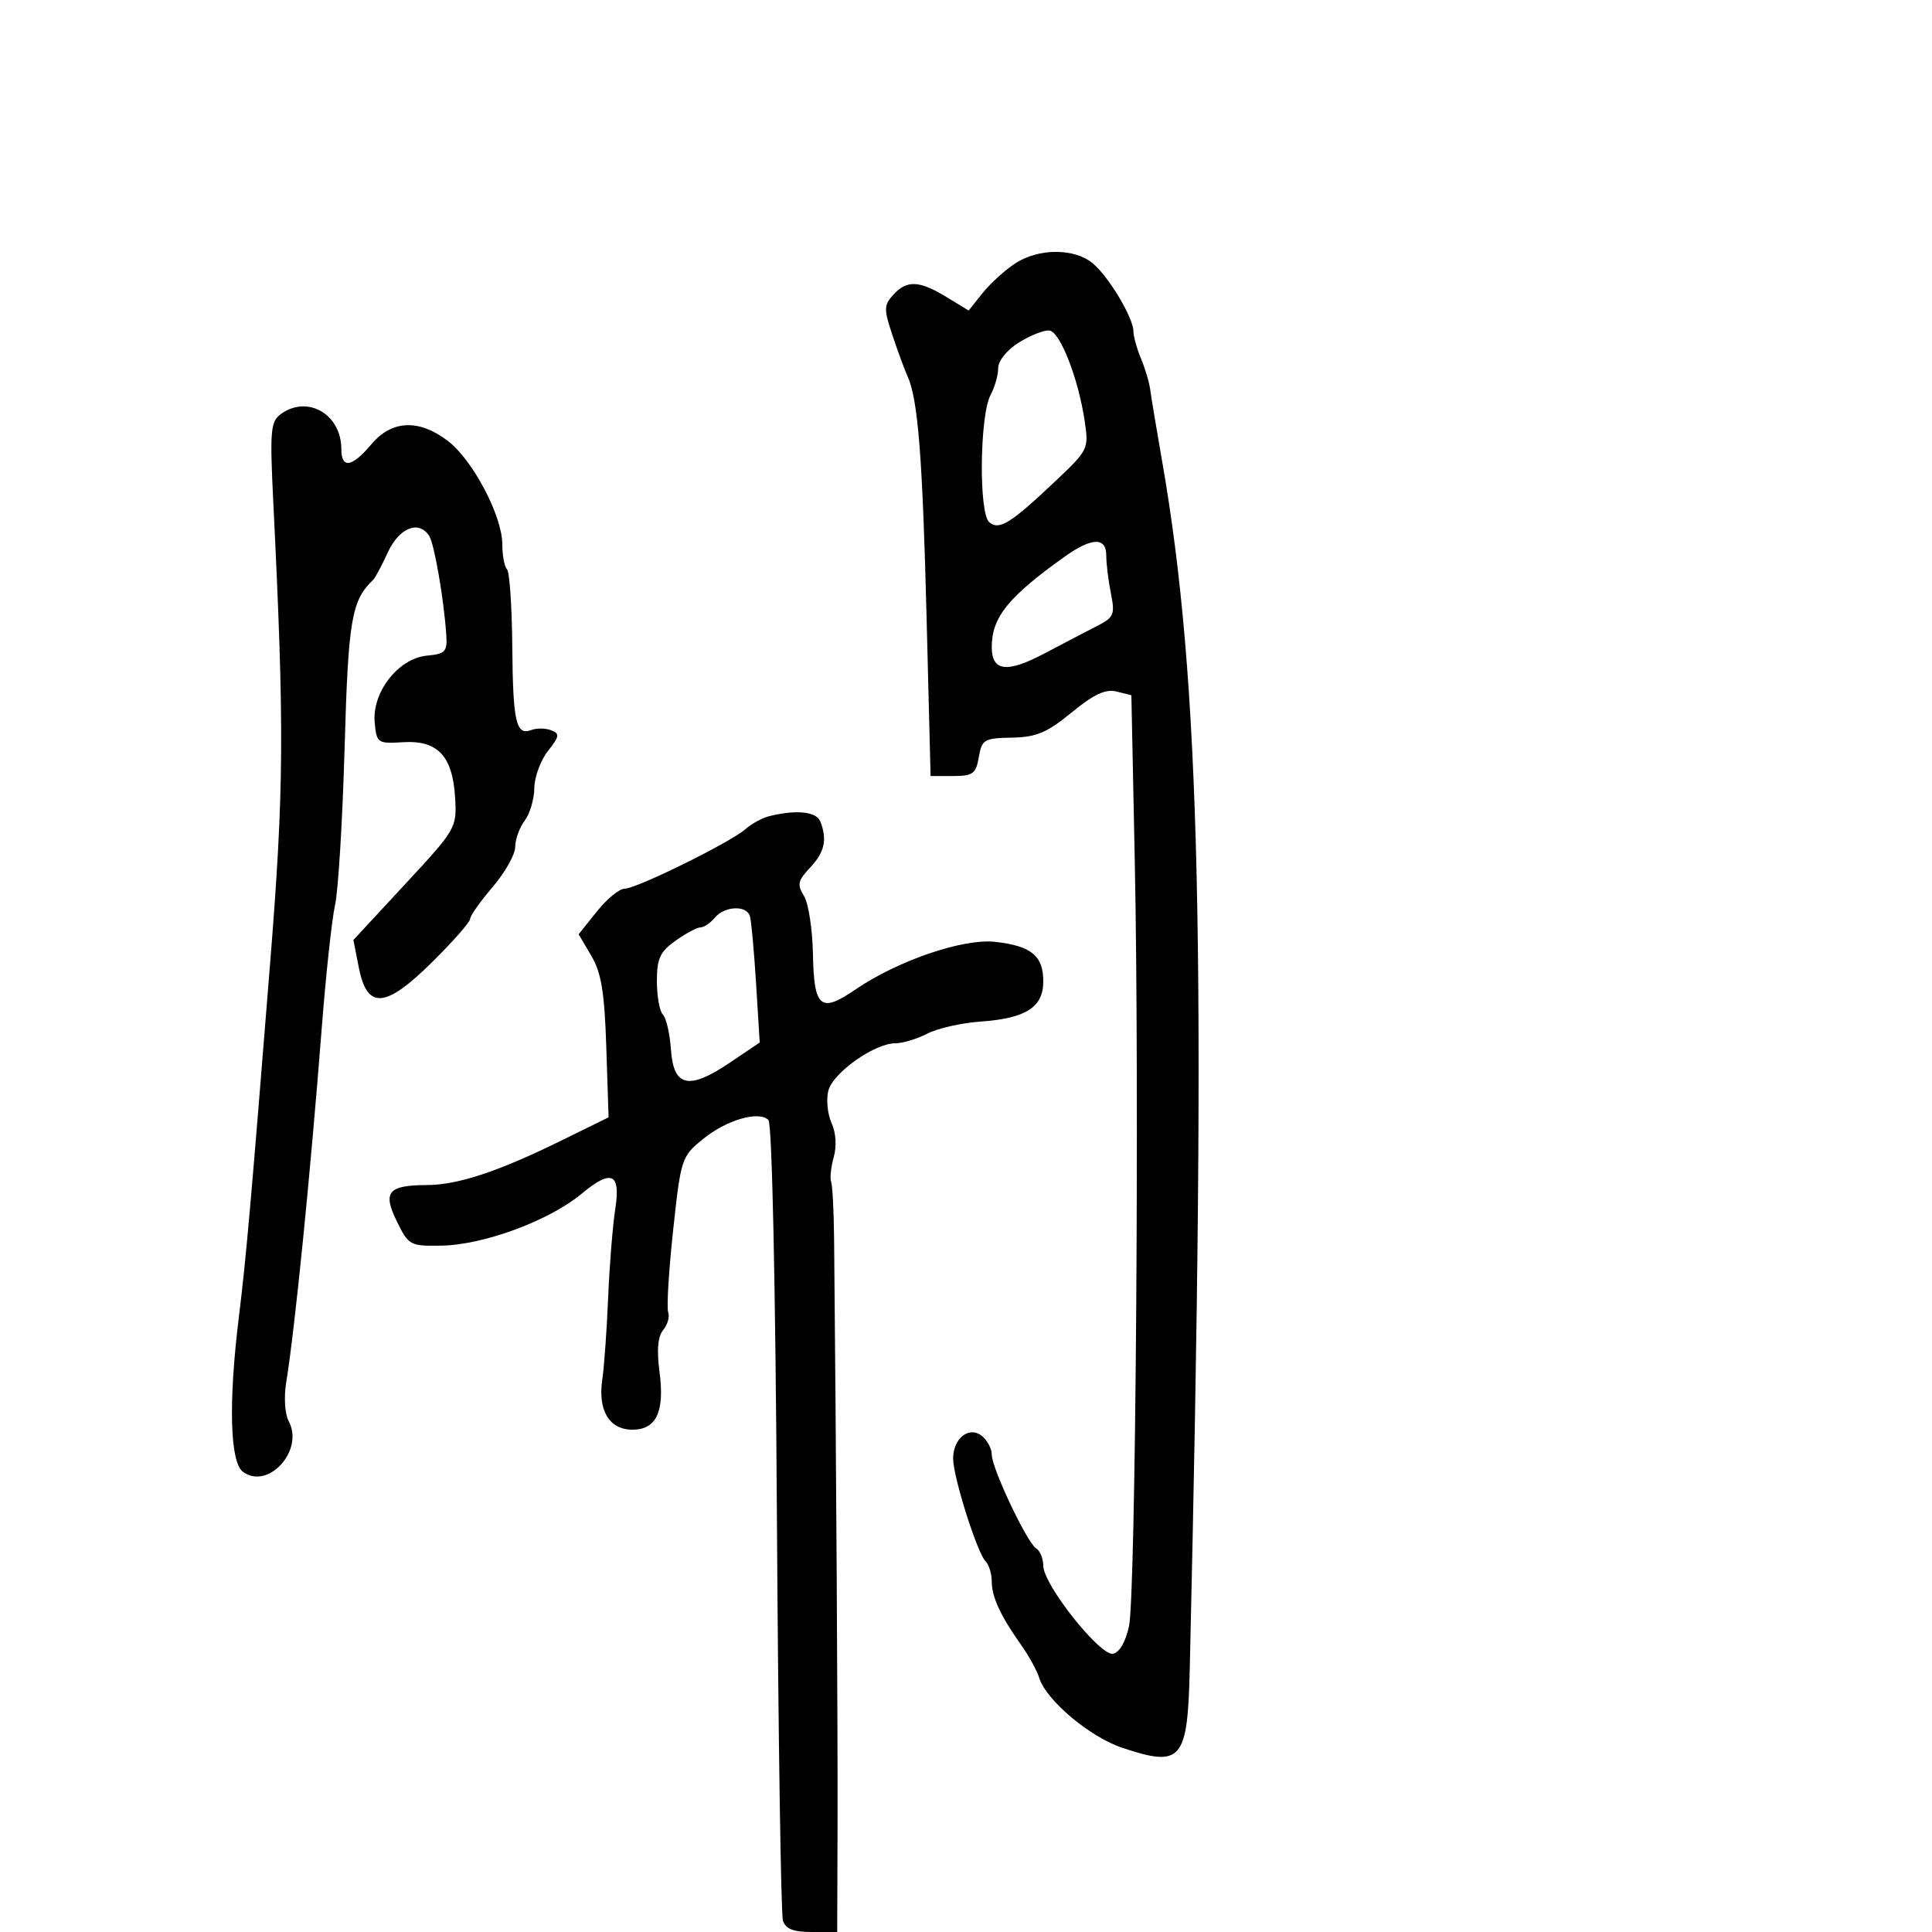 <svg xmlns="http://www.w3.org/2000/svg" width="300" height="300" viewBox="0 0 300 300" version="1.1">
  <defs/>
  <path d="M157.606,40.921 C161.245,38.522 166.832,38.509 169.689,40.894 C172.185,42.978 176,49.368 176,51.465 C176,52.238 176.528,54.137 177.174,55.685 C177.82,57.233 178.464,59.4 178.605,60.5 C178.746,61.6 179.57,66.55 180.435,71.5 C186.414,105.702 187.358,146.743 184.746,259.097 C184.414,273.39 183.493,274.474 174.285,271.406 C169.242,269.726 162.445,264.012 161.373,260.551 C161.024,259.423 159.784,257.156 158.619,255.514 C155.376,250.945 154,247.986 154,245.586 C154,244.384 153.565,242.965 153.033,242.433 C151.733,241.133 148,229.309 148,226.492 C148,223.318 150.524,221.36 152.5,223 C153.325,223.685 154,224.977 154.001,225.872 C154.002,227.997 159.479,239.56 160.901,240.439 C161.505,240.812 162,242.026 162,243.135 C162,246.054 170.826,257.18 172.835,256.793 C173.833,256.601 174.799,254.924 175.315,252.489 C176.347,247.619 176.936,169.172 176.208,133.729 L175.678,107.957 L173.378,107.38 C171.674,106.952 169.867,107.794 166.41,110.627 C162.565,113.778 160.928,114.467 157.121,114.539 C152.817,114.62 152.465,114.827 151.99,117.563 C151.54,120.154 151.069,120.5 147.99,120.5 L144.5,120.5 L143.883,96 C143.255,71.04 142.554,62.067 140.952,58.5 C140.458,57.4 139.386,54.49 138.569,52.032 C137.23,48.003 137.242,47.39 138.697,45.782 C140.798,43.46 142.73,43.538 146.956,46.114 L150.412,48.221 L152.562,45.525 C153.744,44.043 156.014,41.971 157.606,40.921 Z M119.5,126.719 C123.717,125.692 126.797,126.028 127.393,127.582 C128.476,130.403 128.043,132.325 125.786,134.728 C123.887,136.749 123.752,137.373 124.838,139.113 C125.535,140.228 126.164,144.305 126.235,148.172 C126.389,156.49 127.416,157.355 132.777,153.687 C139.395,149.159 149.554,145.69 154.546,146.252 C160.148,146.884 162,148.407 162,152.382 C162,156.411 159.325,158.126 152.255,158.629 C149.297,158.84 145.577,159.684 143.988,160.506 C142.399,161.328 140.168,162 139.03,162 C135.792,162 129.321,166.586 128.62,169.376 C128.274,170.756 128.5,173.003 129.122,174.369 C129.805,175.868 129.94,177.972 129.463,179.676 C129.028,181.229 128.845,182.95 129.057,183.5 C129.268,184.05 129.477,188.1 129.52,192.5 C129.84,225.09 130.101,269.258 130.055,283.25 L130,300 L126.067,300 C123.184,300 121.985,299.528 121.573,298.231 C121.264,297.258 120.844,269.103 120.639,235.664 C120.416,199.324 119.886,174.486 119.321,173.921 C117.828,172.428 112.801,173.897 109.119,176.903 C105.827,179.59 105.721,179.917 104.519,191.077 C103.843,197.359 103.499,203.068 103.756,203.763 C104.013,204.457 103.666,205.698 102.984,206.519 C102.144,207.531 101.958,209.624 102.407,213.008 C103.229,219.205 101.923,222 98.205,222 C94.611,222 92.825,219.044 93.52,214.246 C93.818,212.186 94.229,206.45 94.433,201.5 C94.636,196.55 95.134,190.363 95.537,187.75 C96.403,182.149 94.969,181.489 90.327,185.353 C85.283,189.551 75.081,193.324 68.5,193.424 C63.663,193.498 63.439,193.374 61.616,189.642 C59.385,185.074 60.249,184.04 66.312,184.015 C71.076,183.996 77.35,181.925 87,177.184 L94.5,173.5 L94.146,162.631 C93.867,154.058 93.375,151.056 91.821,148.421 L89.85,145.081 L92.675,141.54 C94.229,139.593 96.175,137.997 97,137.994 C98.865,137.986 113.468,130.78 115.791,128.721 C116.731,127.888 118.4,126.987 119.5,126.719 Z M43.605,64.3 C47.739,61.277 53,64.313 53,69.723 C53,72.834 54.641,72.58 57.653,69 C60.836,65.218 65.041,65.031 69.552,68.472 C73.413,71.417 78,80.136 78,84.53 C78,86.255 78.327,87.993 78.726,88.393 C79.125,88.792 79.495,94.18 79.547,100.366 C79.648,112.184 80.128,114.272 82.532,113.349 C83.339,113.04 84.709,113.058 85.575,113.39 C86.948,113.917 86.884,114.332 85.075,116.632 C83.934,118.083 82.986,120.672 82.968,122.385 C82.951,124.098 82.276,126.374 81.468,127.441 C80.661,128.509 80,130.34 80,131.511 C80,132.682 78.425,135.48 76.5,137.729 C74.575,139.978 73,142.21 73,142.69 C73,143.17 70.36,146.175 67.133,149.368 C59.821,156.604 57.012,156.816 55.715,150.23 L54.874,145.96 L62.913,137.288 C70.847,128.73 70.948,128.554 70.668,123.849 C70.283,117.386 67.968,114.92 62.594,115.249 C58.63,115.492 58.49,115.395 58.182,112.184 C57.735,107.529 61.853,102.237 66.253,101.813 C69.18,101.531 69.48,101.204 69.294,98.5 C68.916,93.006 67.45,84.516 66.661,83.25 C65.082,80.717 62.008,81.913 60.234,85.75 C59.28,87.813 58.265,89.725 57.977,90 C54.574,93.253 54.078,96.154 53.509,116.147 C53.19,127.341 52.525,138.3 52.032,140.5 C51.538,142.7 50.611,151.25 49.971,159.5 C48.206,182.274 45.778,206.503 44.449,214.606 C44.062,216.966 44.227,219.555 44.836,220.694 C47.255,225.214 41.648,231.41 37.732,228.546 C35.704,227.063 35.457,217.789 37.092,204.5 C38.214,195.375 38.926,187.317 41.951,149.5 C44.103,122.608 44.168,113.132 42.44,78.05 C41.889,66.849 42.006,65.469 43.605,64.3 Z M158.25,53.162 C156.364,54.336 155,56.012 155,57.158 C155,58.243 154.469,60.114 153.821,61.316 C152.122,64.462 151.961,79.723 153.613,81.093 C155.179,82.394 156.921,81.299 164.085,74.517 C168.987,69.875 169.076,69.688 168.42,65.315 C167.434,58.742 164.619,51.537 162.954,51.325 C162.154,51.224 160.037,52.051 158.25,53.162 Z M111,142.5 C110.315,143.325 109.317,144 108.782,144 C108.247,144 106.502,144.931 104.904,146.068 C102.482,147.793 102,148.838 102,152.368 C102,154.696 102.422,157.028 102.937,157.55 C103.452,158.072 104.015,160.525 104.187,163 C104.59,168.795 106.959,169.31 113.357,164.992 L117.97,161.879 L117.401,152.689 C117.088,147.635 116.659,142.938 116.447,142.25 C115.916,140.524 112.51,140.68 111,142.5 Z M165.314,86.443 C156.566,92.68 154,95.86 154,100.466 C154,104.282 156.343,104.557 162.248,101.435 C165.136,99.907 168.787,98.002 170.36,97.201 C172.968,95.872 173.156,95.424 172.497,92.122 C172.099,90.13 171.777,87.487 171.781,86.25 C171.791,83.374 169.524,83.441 165.314,86.443 Z"/>
</svg>


